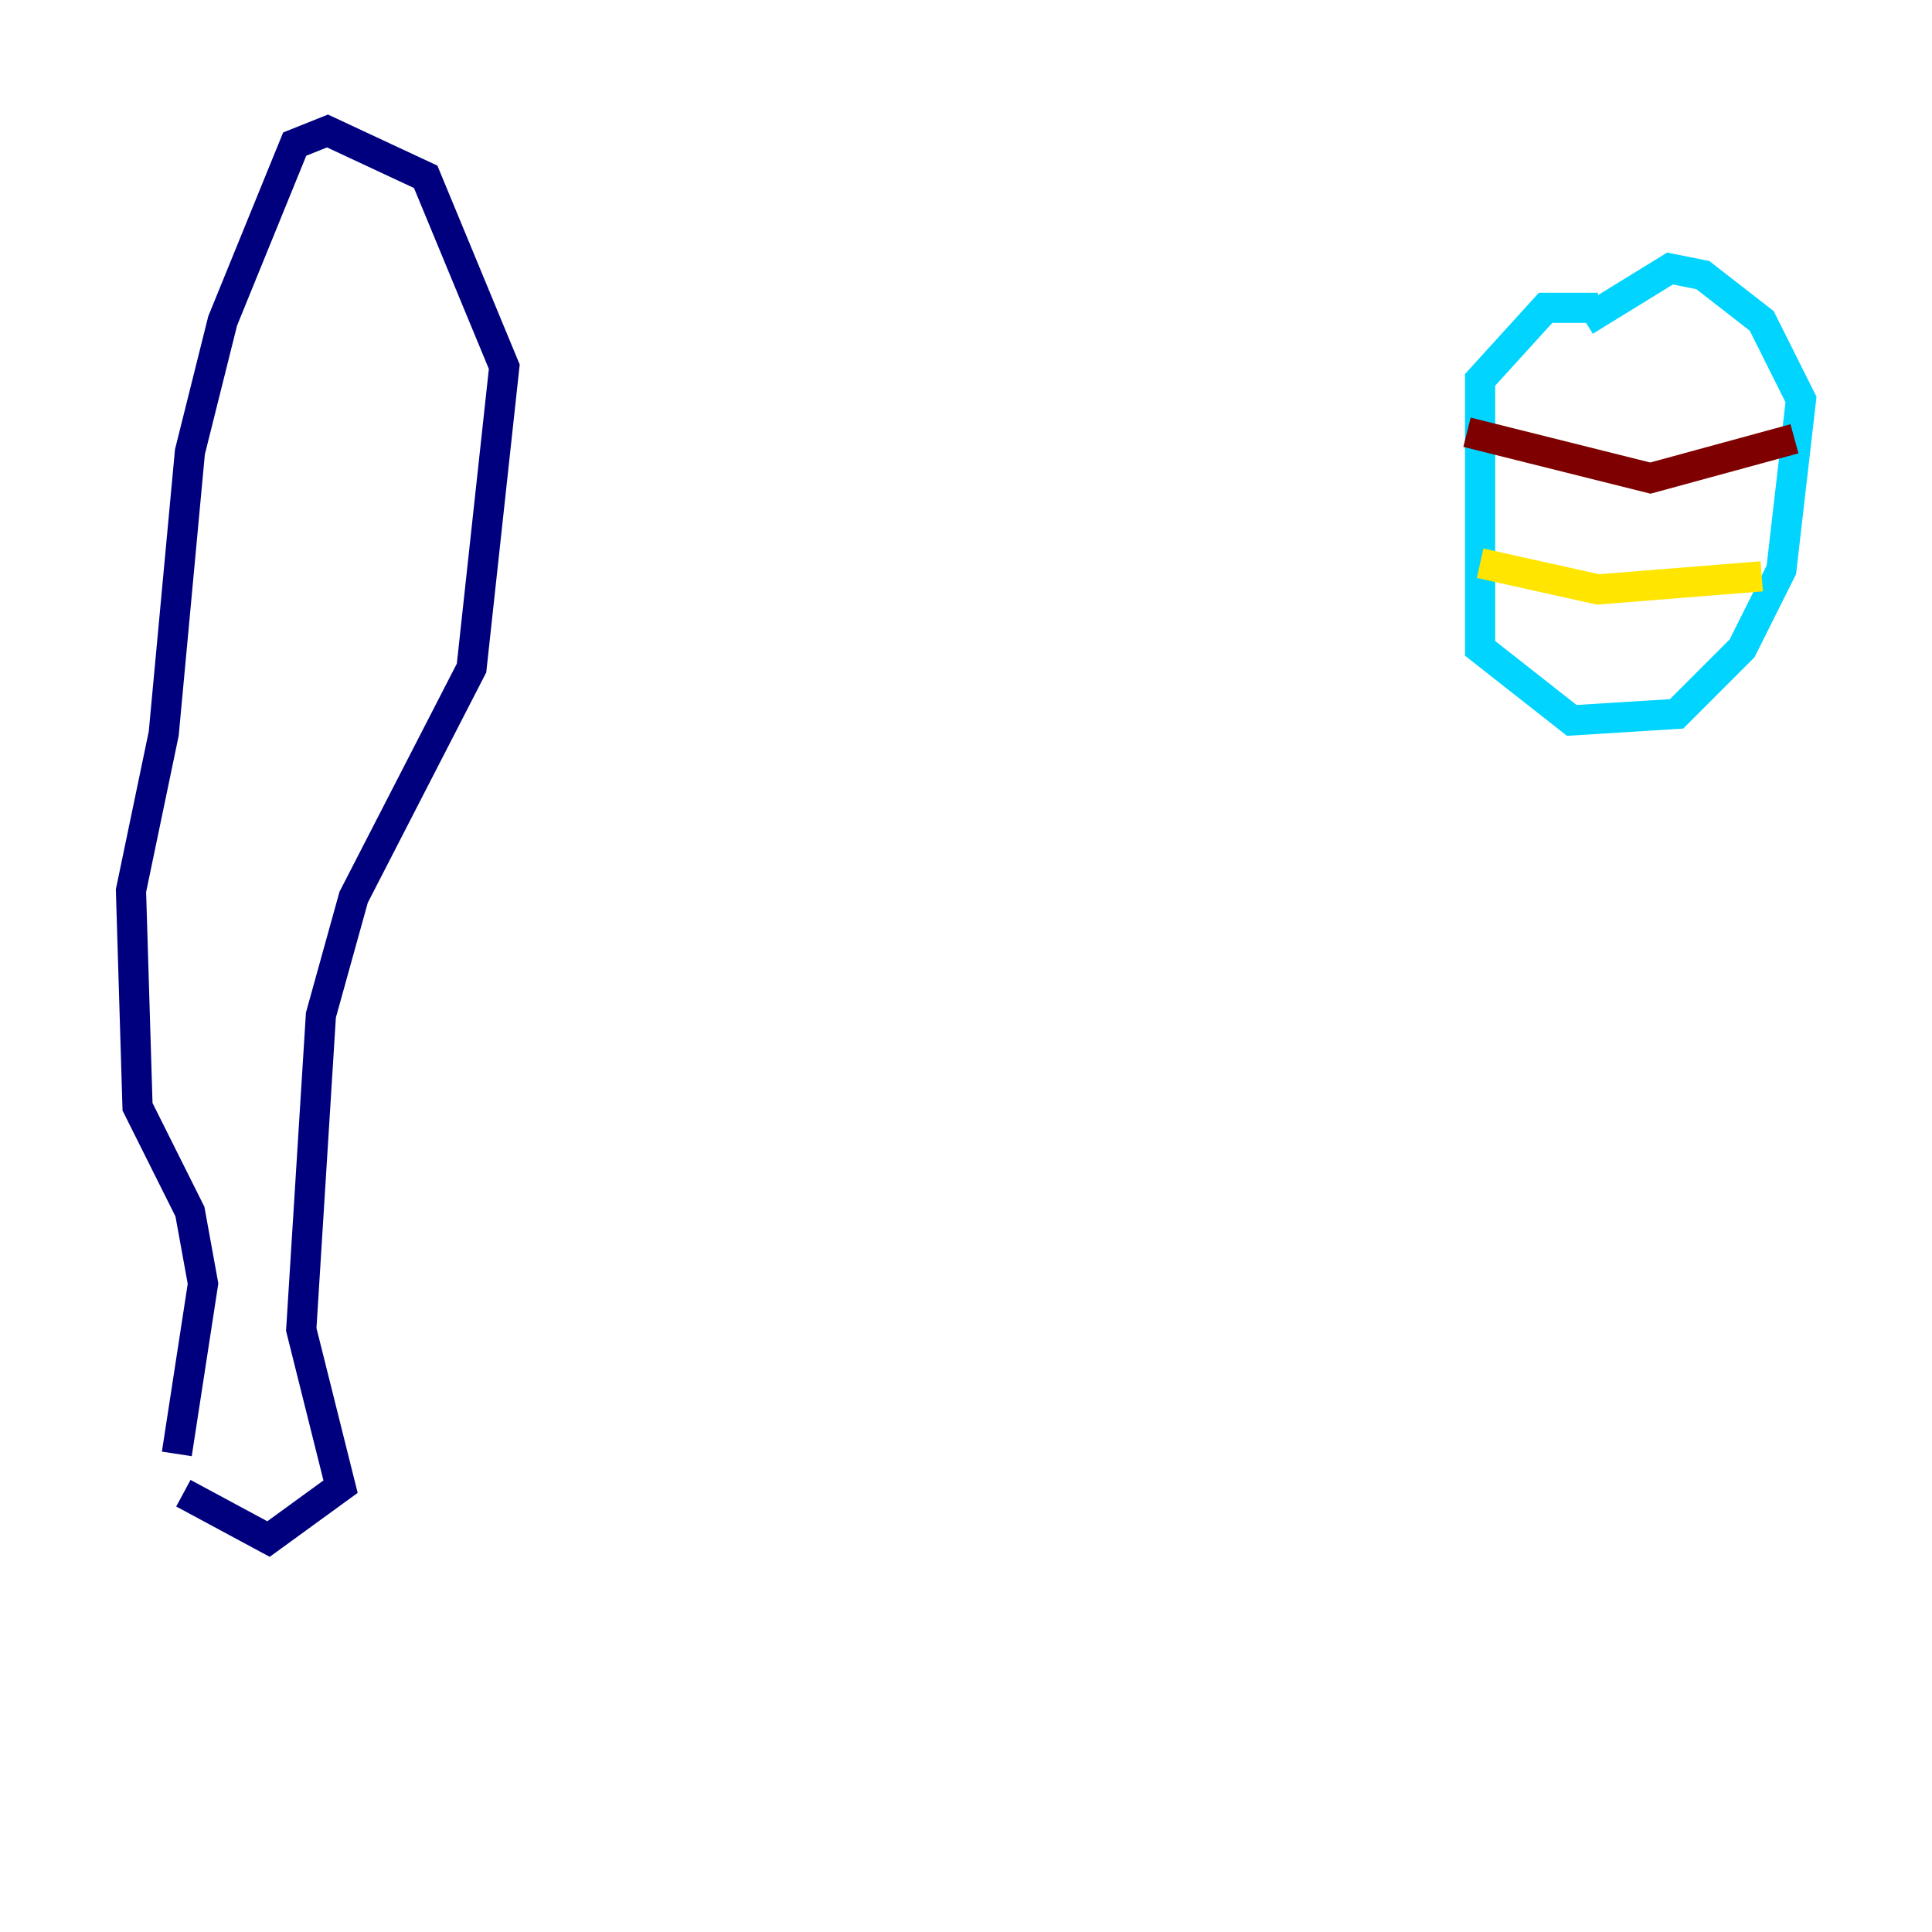<?xml version="1.0" encoding="utf-8" ?>
<svg baseProfile="tiny" height="128" version="1.2" viewBox="0,0,128,128" width="128" xmlns="http://www.w3.org/2000/svg" xmlns:ev="http://www.w3.org/2001/xml-events" xmlns:xlink="http://www.w3.org/1999/xlink"><defs /><polyline fill="none" points="12.149,98.929 17.79,101.966 22.563,98.495 19.959,88.081 21.261,67.254 23.43,59.444 31.241,44.258 33.41,24.298 28.203,11.715 21.695,8.678 19.525,9.546 14.752,21.261 12.583,29.939 10.848,48.597 8.678,59.01 9.112,73.329 12.583,80.271 13.451,85.044 11.715,96.325" stroke="#00007f" stroke-width="2" /><polyline fill="none" points="105.871,20.393 102.4,20.393 98.061,25.166 98.061,42.956 104.136,47.729 111.078,47.295 115.417,42.956 118.02,37.749 119.322,26.468 116.719,21.261 112.814,18.224 110.644,17.79 105.003,21.261" stroke="#00d4ff" stroke-width="2" /><polyline fill="none" points="98.061,37.315 105.871,39.051 116.719,38.183" stroke="#ffe500" stroke-width="2" /><polyline fill="none" points="97.193,28.637 109.342,31.675 118.888,29.071" stroke="#7f0000" stroke-width="2" /></svg>